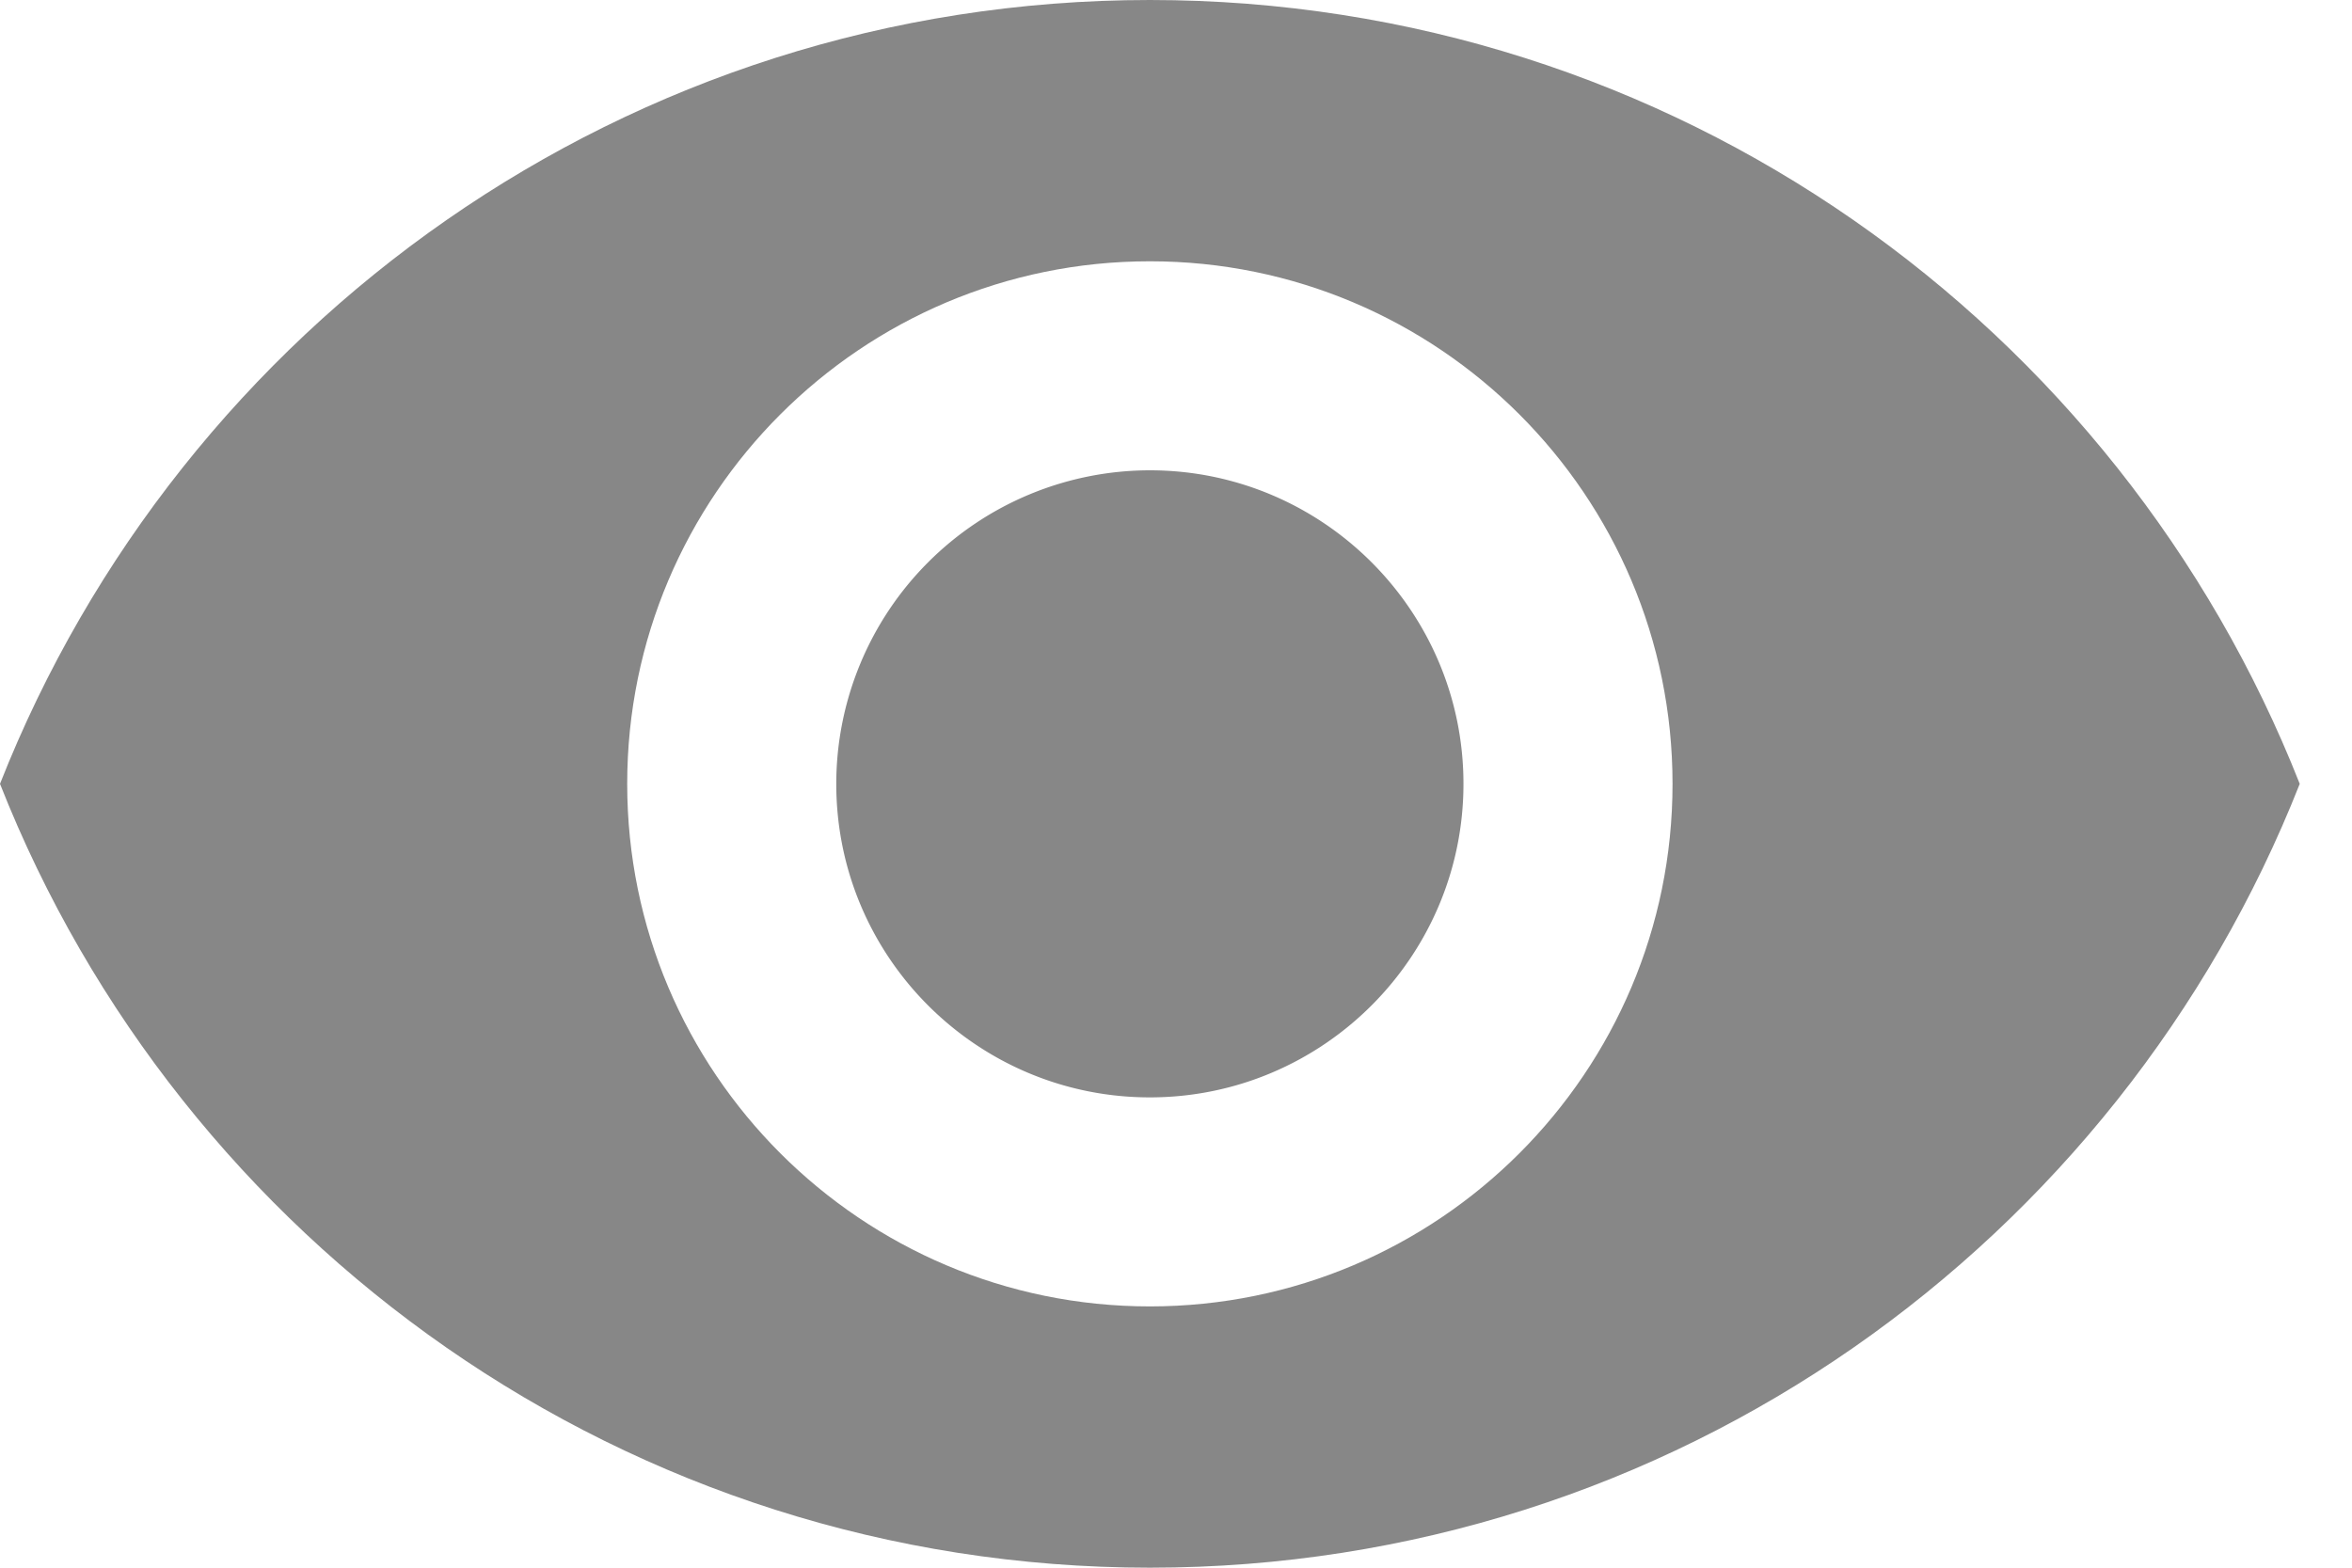 <svg width="18" height="12" fill="none" xmlns="http://www.w3.org/2000/svg"><path d="M8.8 3.6A2.402 2.402 0 006.4 6c0 1.324 1.075 2.4 2.4 2.4 1.323 0 2.4-1.076 2.4-2.4 0-1.324-1.077-2.4-2.4-2.4z" fill="#878787"/><path d="M8.8 0C4.8 0 1.384 2.488 0 6c1.384 3.512 4.8 6 8.8 6 4.004 0 7.416-2.488 8.8-6-1.384-3.512-4.796-6-8.8-6zm0 10c-2.208 0-4-1.792-4-4s1.792-4 4-4 4 1.792 4 4-1.792 4-4 4z" fill="#878787"/></svg>
